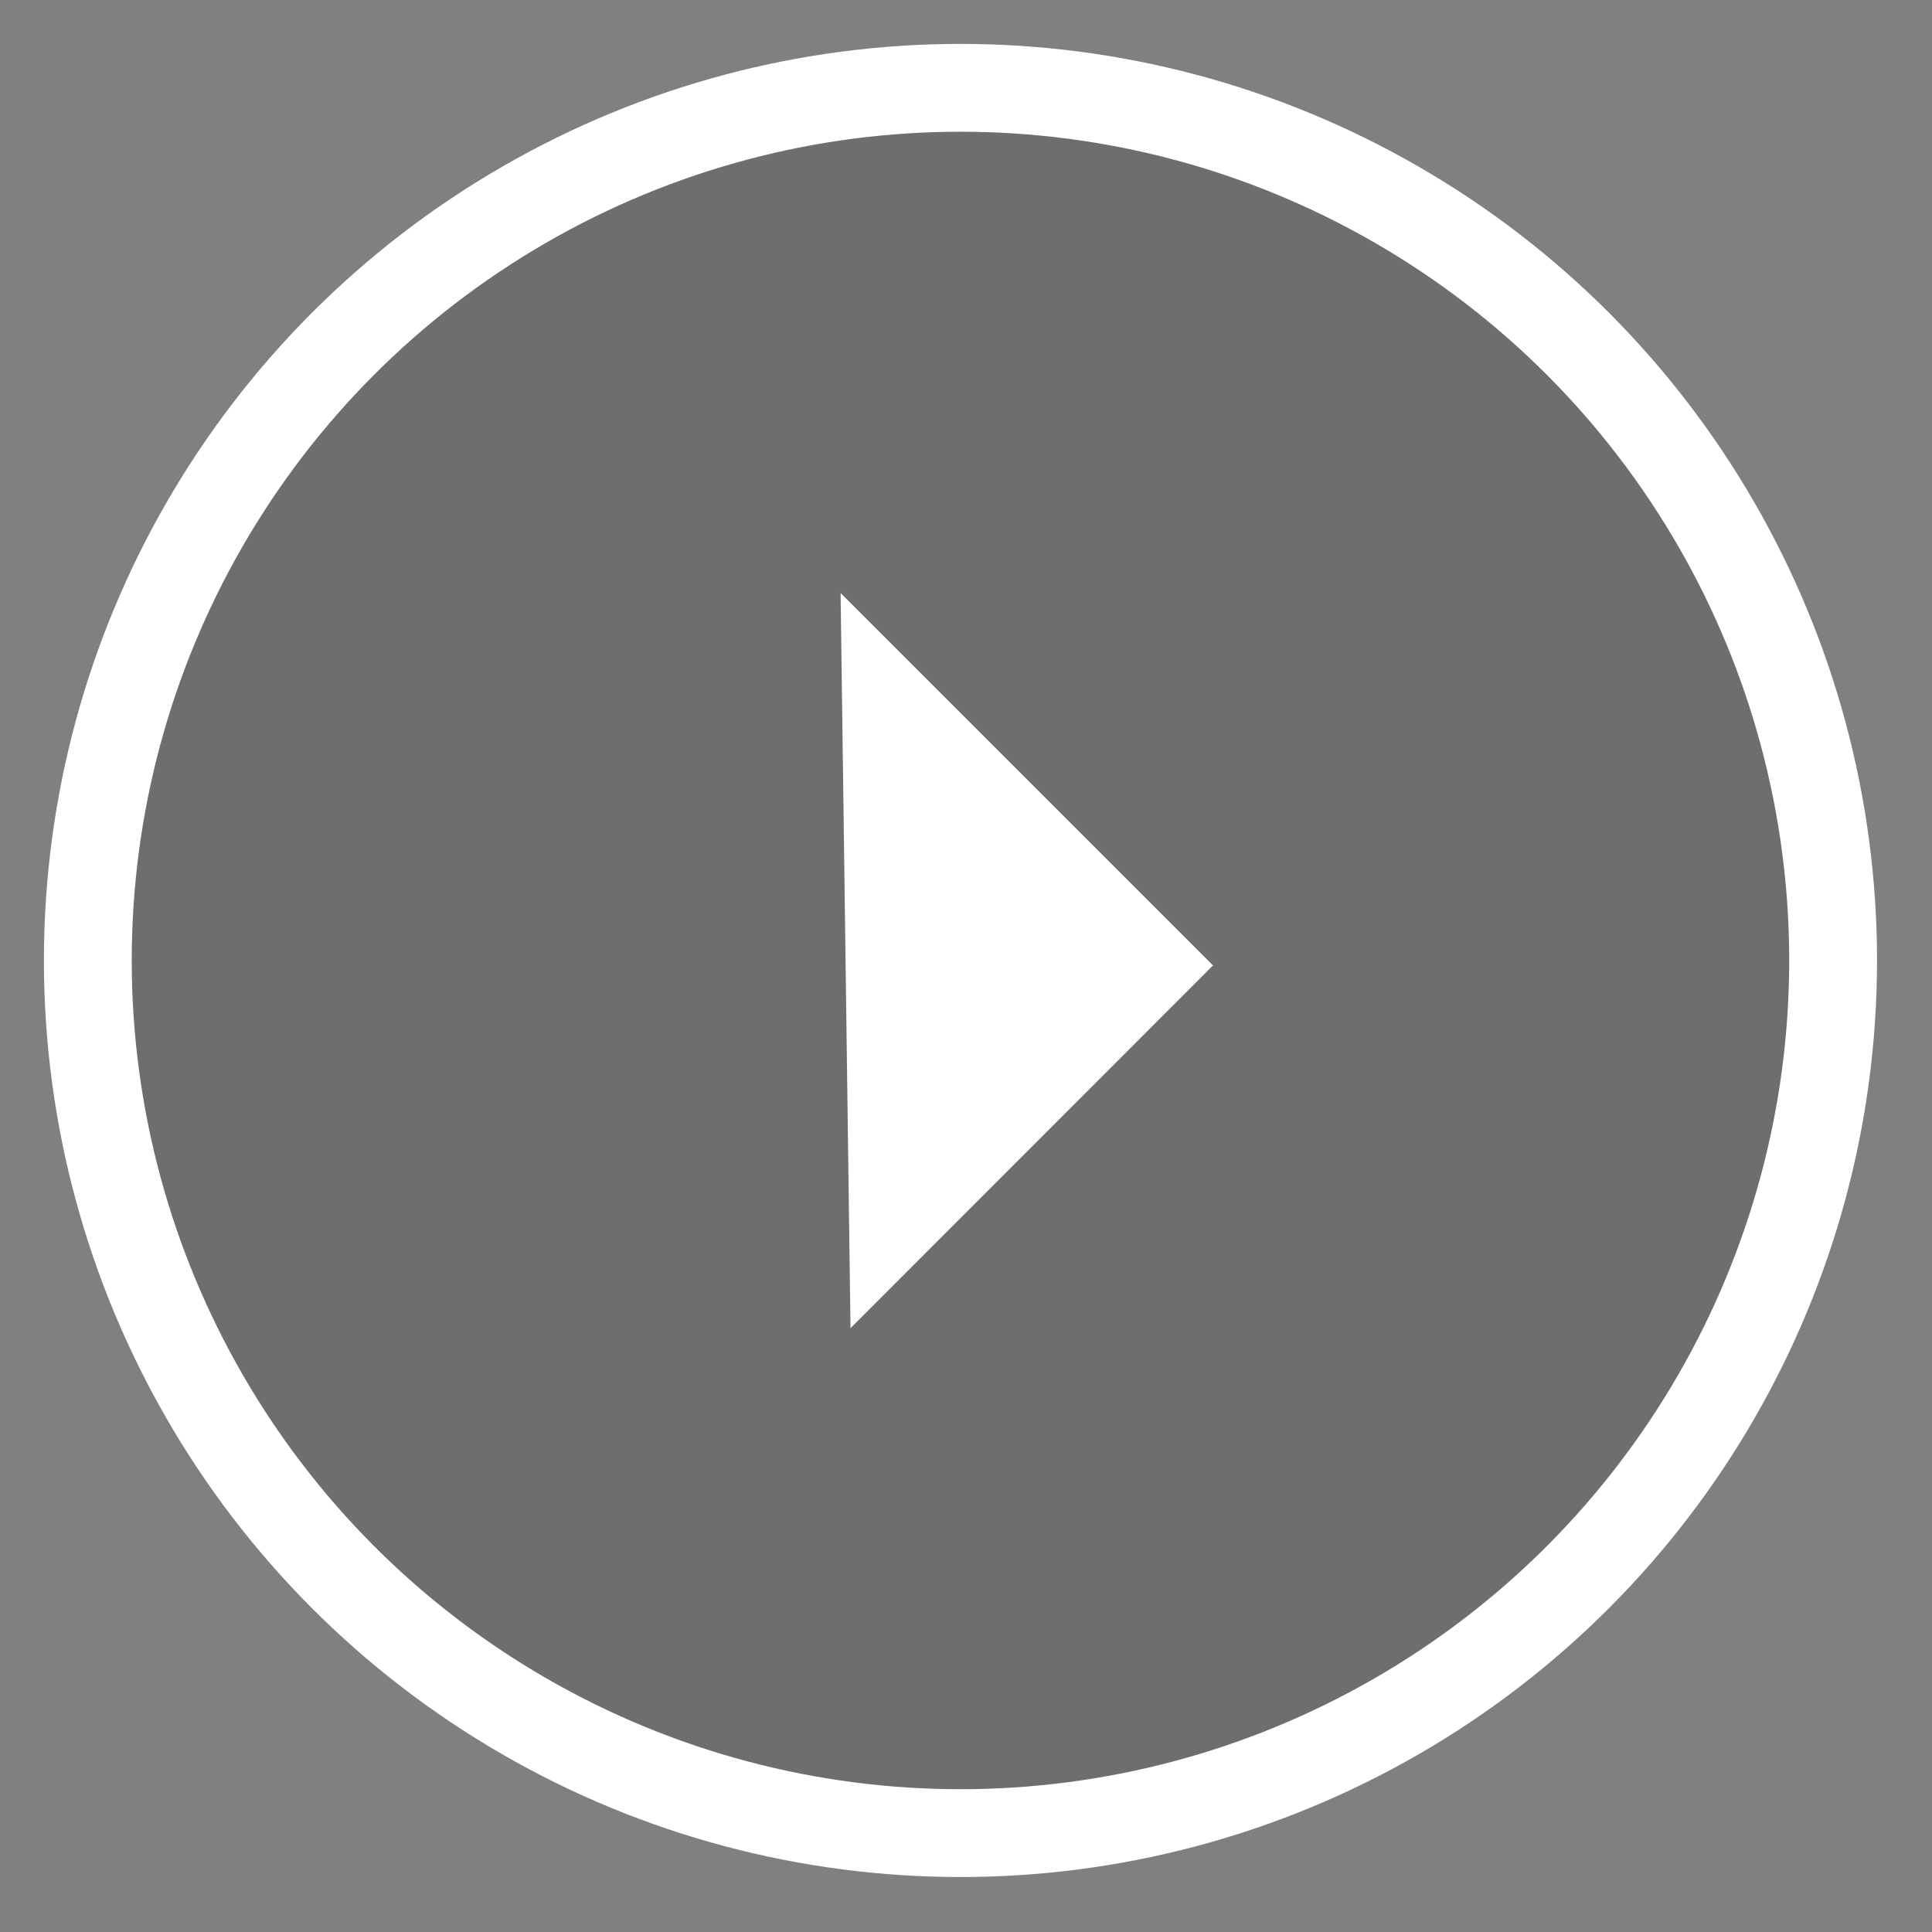 <?xml version="1.0" encoding="UTF-8"?>
<svg width="22px" height="22px" viewBox="0 0 22 22" version="1.1" xmlns="http://www.w3.org/2000/svg" xmlns:xlink="http://www.w3.org/1999/xlink">
    <rect x="0" y="0" width="22" height="22" fill="#808080" stroke="none"/>
    <!-- Generator: Sketch 58 (84663) - https://sketch.com -->
    <title>button--play</title>
    <desc>Created with Sketch.</desc>
    <g id="v3" stroke="none" stroke-width="1" fill="none" fill-rule="evenodd">
        <g id="Homepage" transform="translate(-662, -2958)">
            <g id="Group-2" transform="translate(99, 2360)">
                <g id="Teaser-row-Copy-4" transform="translate(0, 449)">
                    <g id="Video-teaser-Copy" transform="translate(304, 0)">
                        <g id="Teaser-image">
                            <g id="button--play" transform="translate(260, 150)">
                                <g id="button-play">
                                    <circle id="Oval" stroke="#FFFFFF" fill-opacity="0.2" fill="#282828" fill-rule="nonzero" cx="9.937" cy="9.937" r="9.937"></circle>
                                    <polygon id="Path" fill="#FFFFFF" fill-rule="nonzero" points="8.572 5.752 12.813 9.993 8.685 14.124"></polygon>
                                </g>
                            </g>
                        </g>
                    </g>
                </g>
            </g>
        </g>
    </g>
</svg>